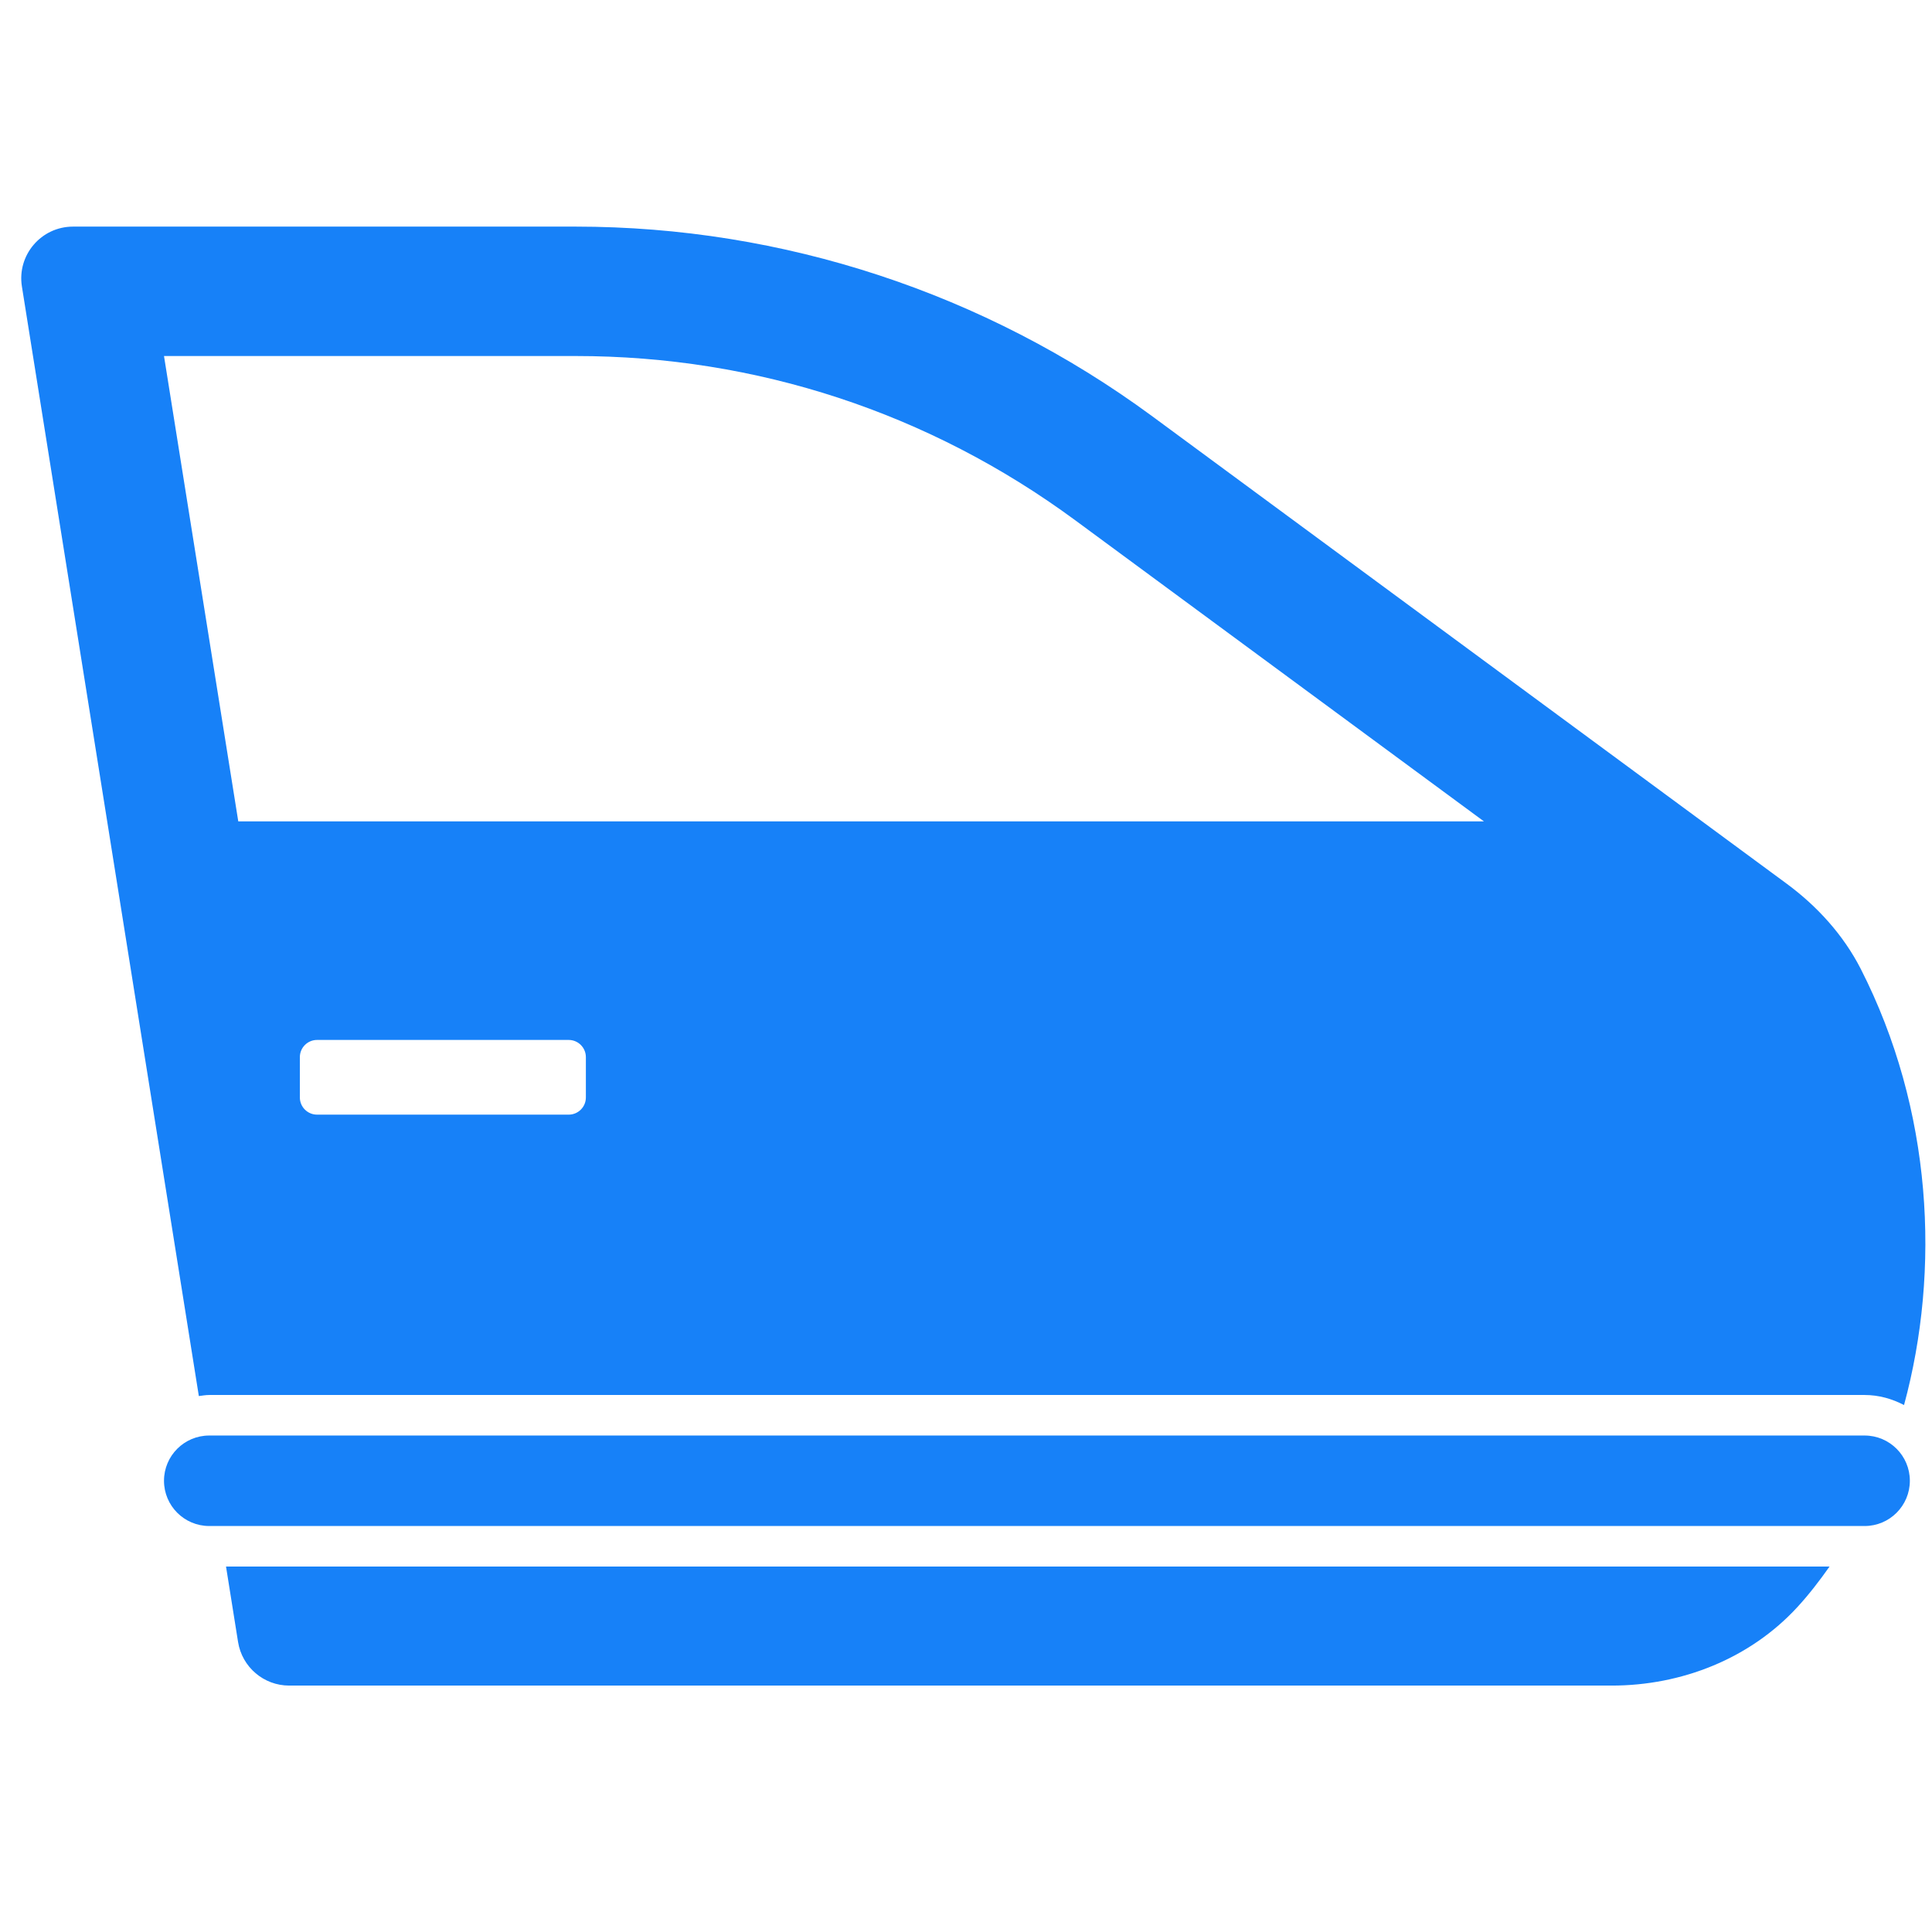 <svg width="97" height="96" viewBox="0 0 97 96" fill="none" xmlns="http://www.w3.org/2000/svg">
<g clip-path="url(#clip0_1_285)">
<path d="M11.952 82.434C12.153 83.695 13.241 84.624 14.519 84.624H80.922C84.431 84.624 87.861 83.272 90.239 80.686C90.816 80.06 91.348 79.368 91.857 78.647H11.348L11.952 82.434ZM10.505 70.035H93.616C94.334 70.035 95 70.228 95.596 70.54C97.435 63.763 97.028 55.714 93.423 48.643C92.552 46.941 91.24 45.499 89.707 44.368L57.819 20.875C49.438 14.716 39.316 11.377 28.908 11.377H3.666C2.067 11.377 0.848 12.806 1.1 14.385L9.983 70.088C10.156 70.067 10.327 70.035 10.505 70.035ZM29.415 55.097C29.415 55.574 29.029 55.96 28.552 55.96H15.919C15.442 55.96 15.055 55.574 15.055 55.097V53.074C15.055 52.597 15.442 52.21 15.919 52.21H28.552C29.029 52.21 29.415 52.597 29.415 53.074L29.415 55.097ZM28.908 17.874C37.977 17.874 46.644 20.719 53.973 26.112L74.504 41.237H11.963L8.234 17.874H28.908ZM93.616 72.07H10.506C9.251 72.07 8.234 73.087 8.234 74.341C8.234 75.596 9.251 76.613 10.506 76.613H93.617C94.871 76.613 95.888 75.596 95.888 74.341C95.888 73.087 94.871 72.07 93.616 72.07Z" fill="#1781F8"/>
</g>
<defs>
<clipPath id="clip0_1_285">
<rect width="96" height="96" fill="white" transform="translate(0.867)"/>
</clipPath>
</defs>
</svg>
